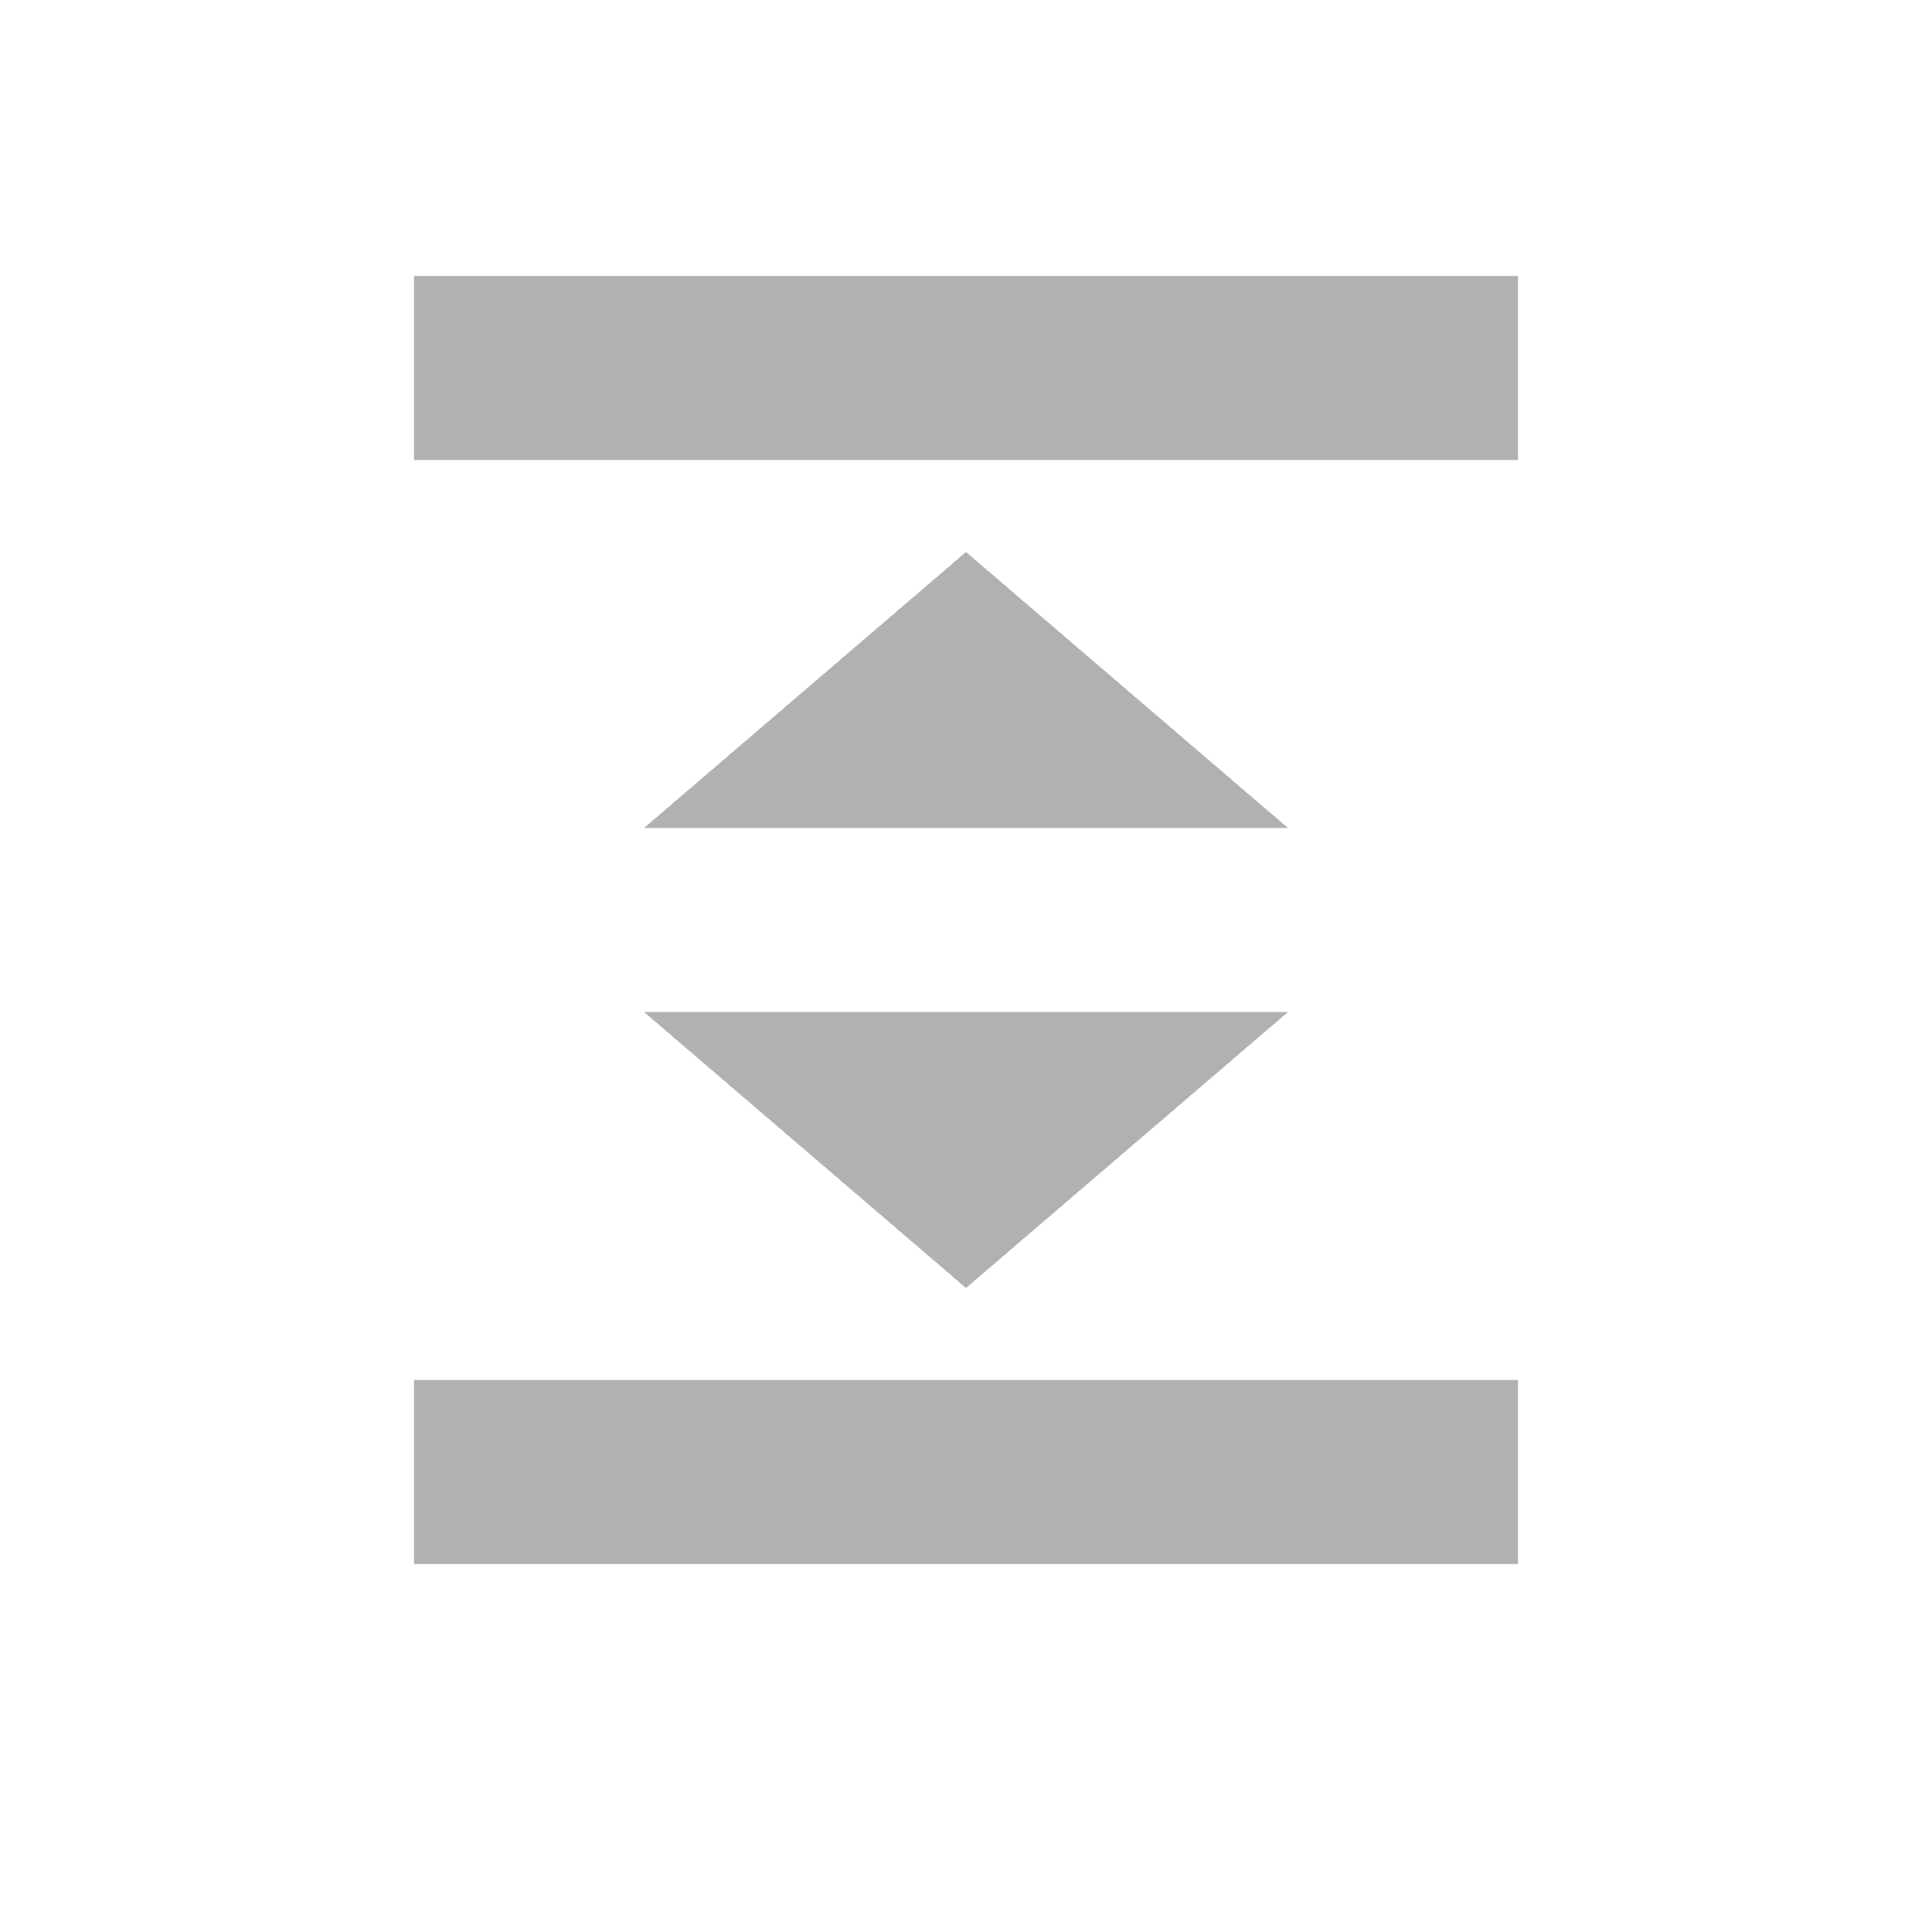 <svg xmlns="http://www.w3.org/2000/svg" width="20" height="20" viewBox="0 -2 16 21" >



<rect id="frame" width="22" height="21"  x="-3" y="-2" fill="none"/>


    <g fill-rule="evenodd" fill="#AFB1B3"><path d="M2 1h12v2H2z"/><path d="M2 13h12v2H2z"/><path d="M8 12l3.5-3h-7z"/><path d="M8 4l3.5 3h-7z"/></g></svg>
